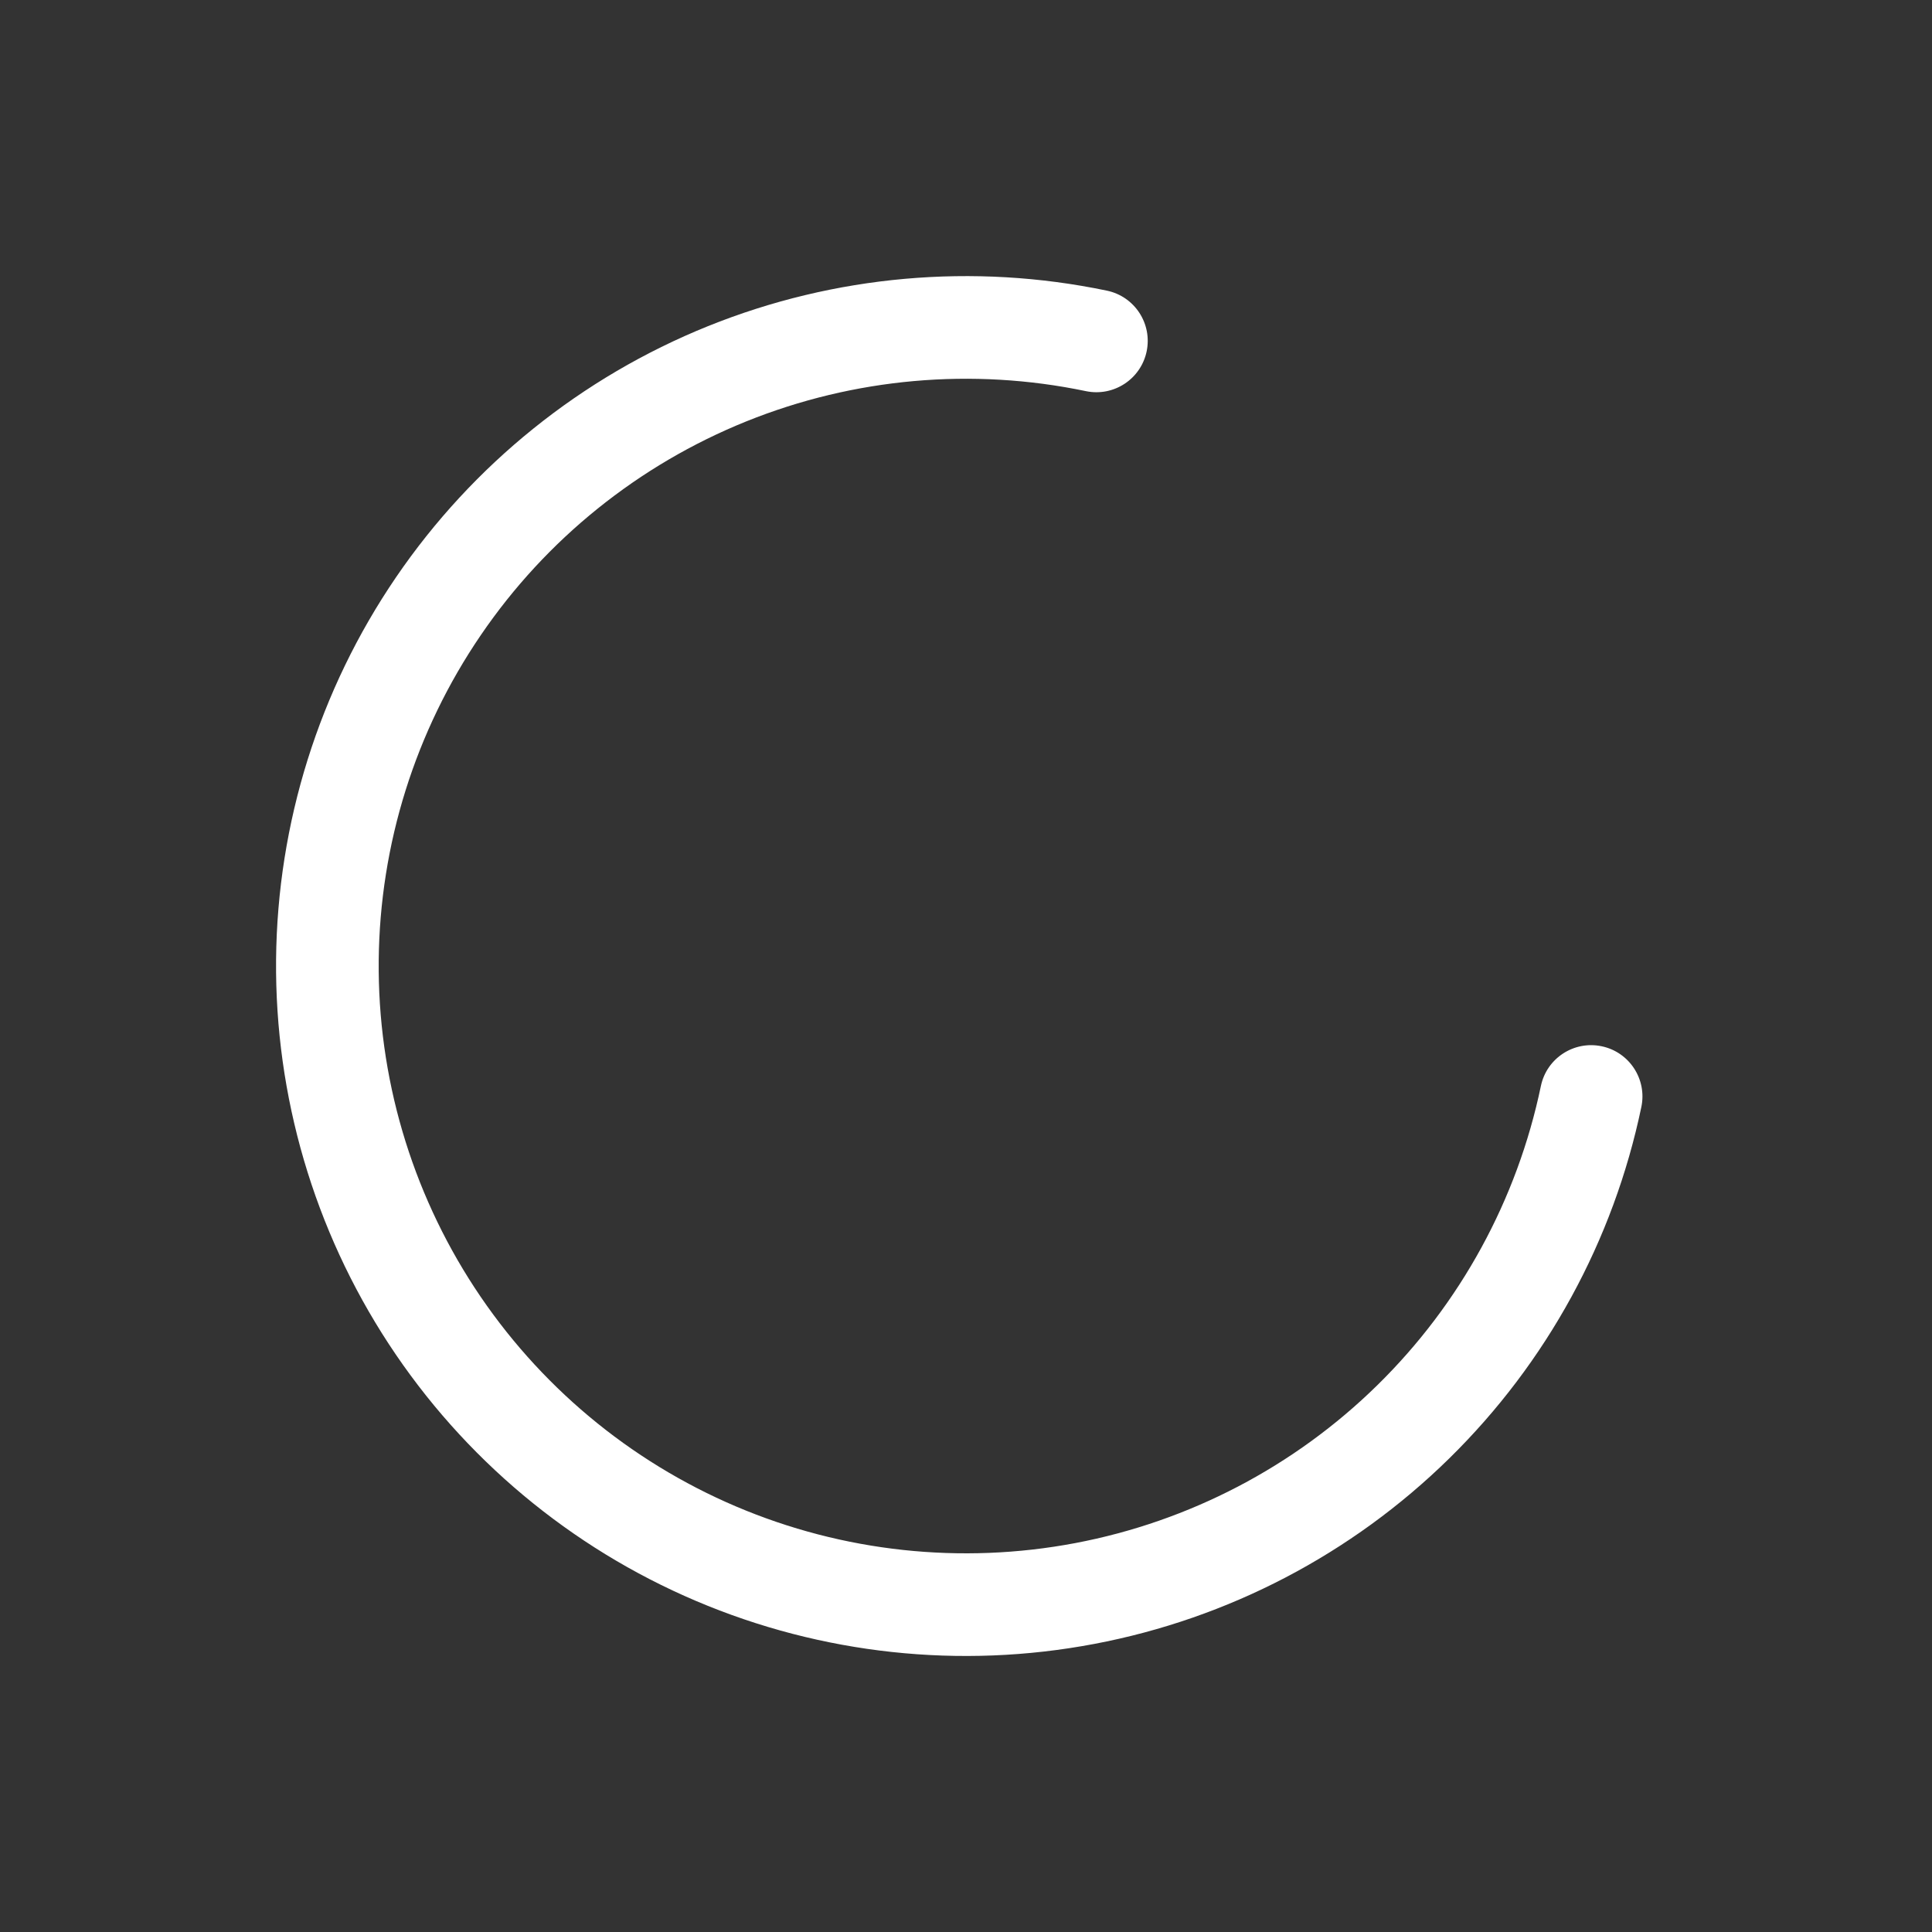 <svg width="48" height="48" viewBox="0 0 48 48" fill="none" xmlns="http://www.w3.org/2000/svg">
<rect x="0" y="0" width="48" height="48" fill="#333333" stroke="none"/>
<path fill-rule="evenodd" clip-rule="evenodd" d="M39.792 25.994C40.481 26.137 40.923 26.813 40.779 27.502C40.087 30.821 38.426 33.859 36.006 36.234C33.587 38.609 30.517 40.213 27.186 40.843C23.855 41.474 20.412 41.102 17.292 39.775C14.173 38.449 11.516 36.227 9.659 33.391C7.802 30.554 6.828 27.231 6.859 23.841C6.891 20.451 7.927 17.146 9.837 14.345C11.747 11.544 14.444 9.372 17.588 8.104C20.732 6.836 24.182 6.529 27.5 7.221C28.19 7.365 28.632 8.041 28.488 8.73C28.344 9.419 27.669 9.861 26.98 9.718C24.155 9.128 21.218 9.39 18.542 10.469C15.866 11.549 13.569 13.397 11.944 15.782C10.318 18.166 9.436 20.979 9.409 23.865C9.382 26.75 10.212 29.579 11.792 31.994C13.373 34.408 15.634 36.3 18.29 37.429C20.946 38.558 23.877 38.874 26.712 38.338C29.548 37.801 32.161 36.436 34.22 34.414C36.28 32.393 37.694 29.806 38.283 26.981C38.427 26.292 39.102 25.85 39.792 25.994Z" fill="white"/>
</svg>
